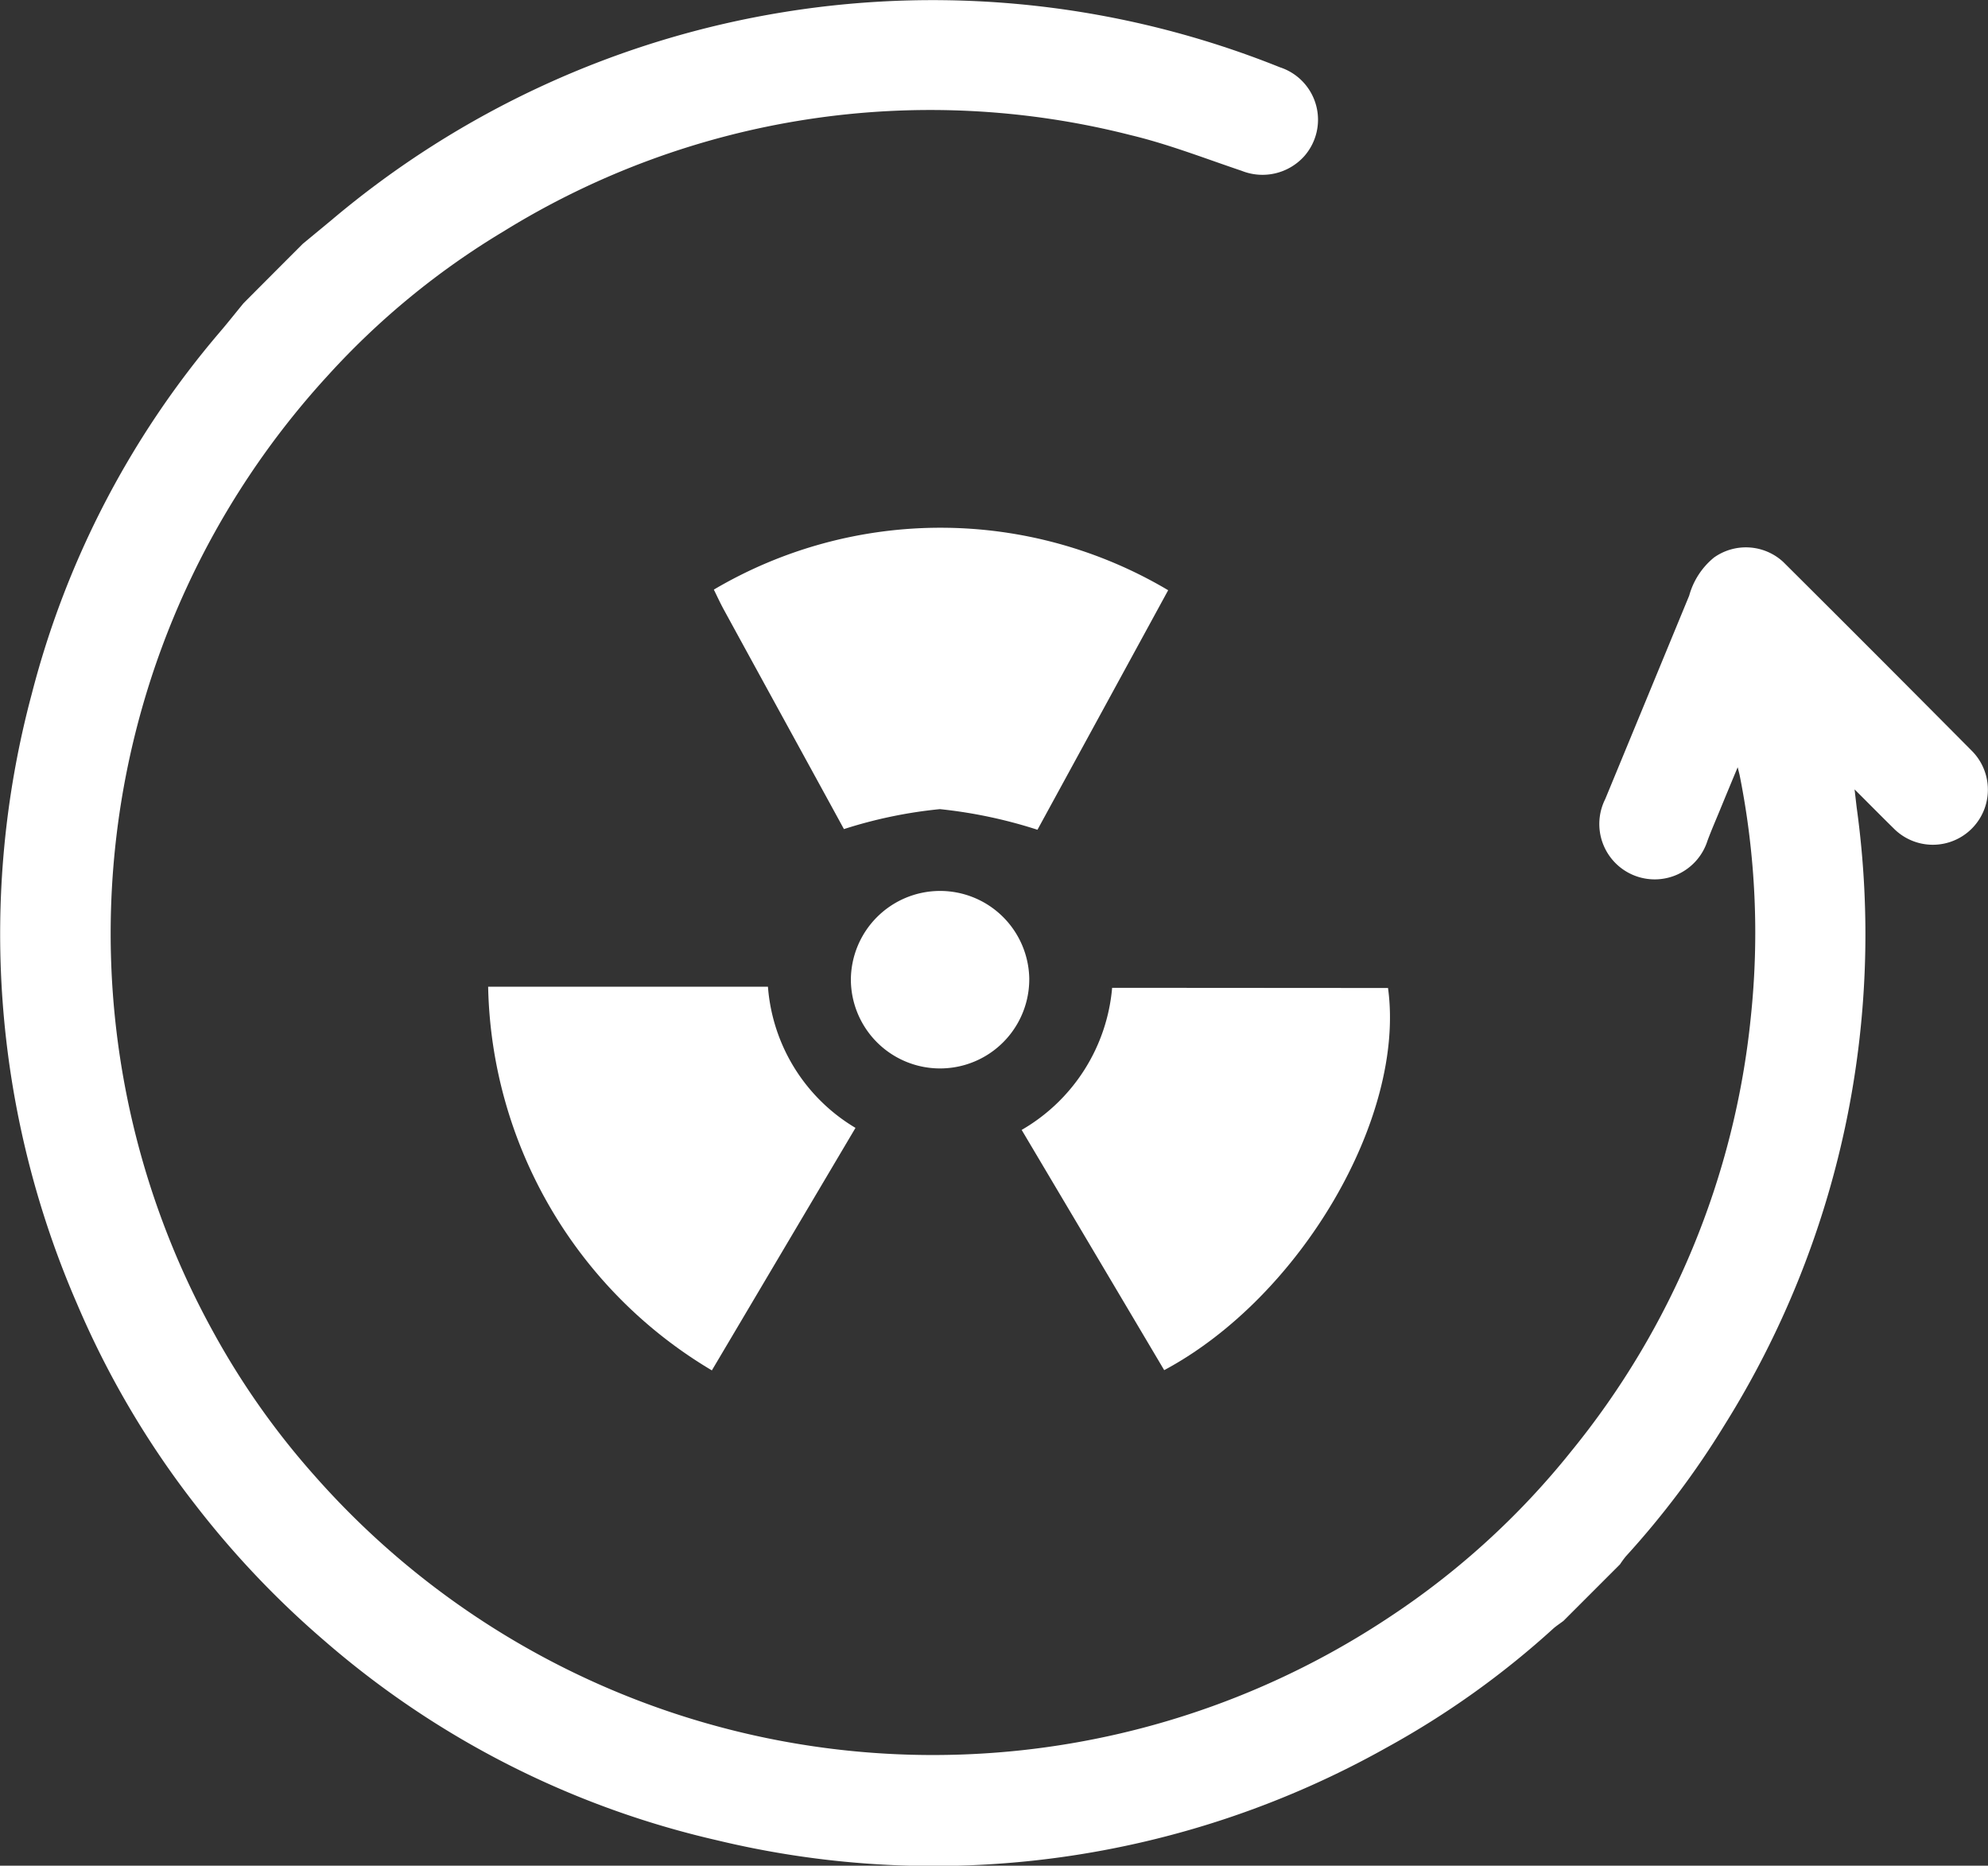 <svg xmlns="http://www.w3.org/2000/svg" width="42.147" height="39.544" viewBox="0 0 42.147 39.544">
  <rect x="0" y="0" width="42.147" height="39.544" fill="#333333" stroke="none"/>
  <g id="non-tox" transform="translate(-403.365 -103.954)">
    <path id="Path_312" data-name="Path 312" d="M409.784,109.122q.3-.248.605-.5A19.752,19.752,0,0,1,430.5,105.38a1.169,1.169,0,0,1,.513,1.888,1.19,1.19,0,0,1-1.325.306c-.781-.263-1.554-.565-2.352-.756a17.2,17.2,0,0,0-13.3,2.043,16.445,16.445,0,0,0-3.724,3.056,17.49,17.49,0,0,0-2.427,20.267,16.508,16.508,0,0,0,2.152,3.051,17.477,17.477,0,0,0,22.764,3.008,16.714,16.714,0,0,0,3.874-3.527,17.3,17.3,0,0,0,3.808-9.2,17,17,0,0,0-.23-5.1c-.009-.05-.023-.1-.048-.2-.141.339-.263.632-.384.927-.087.211-.178.42-.257.633a1.174,1.174,0,1,1-2.167-.885q.891-2.157,1.78-4.312a1.586,1.586,0,0,1,.526-.808,1.168,1.168,0,0,1,1.465.091q2.01,2,4.007,4.012a1.167,1.167,0,0,1-1.665,1.636c-.263-.258-.521-.52-.827-.825.02.168.032.276.045.385a19.6,19.6,0,0,1-2.8,13.085,18.24,18.24,0,0,1-2.089,2.781,1.859,1.859,0,0,0-.128.174q-.6.6-1.2,1.2c-.068.052-.143.1-.207.155a18.413,18.413,0,0,1-3.544,2.531,19.623,19.623,0,0,1-14.192,1.964,19.237,19.237,0,0,1-8.342-4.244,19.5,19.5,0,0,1-2.715-2.861A19.057,19.057,0,0,1,405,131.593a19.662,19.662,0,0,1-.961-12.934A19.152,19.152,0,0,1,408.019,111c.172-.2.339-.413.51-.62Q409.156,109.75,409.784,109.122Z" fill="#fff" fill-rule="evenodd"/>
    <path id="Path_313" data-name="Path 313" d="M428.131,116.464c-.949,1.74-1.879,3.444-2.771,5.077a10.109,10.109,0,0,0-2.068-.437,9.765,9.765,0,0,0-2.035.423c-.819-1.5-1.686-3.076-2.55-4.658-.075-.138-.141-.282-.208-.418A9.459,9.459,0,0,1,428.131,116.464Z" fill="#fff" fill-rule="evenodd"/>
    <path id="Path_314" data-name="Path 314" d="M418.457,133a9.683,9.683,0,0,1-4.743-8.132h5.932a3.817,3.817,0,0,0,1.856,2.992C420.486,129.575,419.49,131.257,418.457,133Z" fill="#fff" fill-rule="evenodd"/>
    <path id="Path_315" data-name="Path 315" d="M432.792,124.895c.376,2.734-1.849,6.55-4.745,8.1-.994-1.677-1.991-3.356-3.022-5.092a3.862,3.862,0,0,0,1.918-3.012Z" fill="#fff" fill-rule="evenodd"/>
    <path id="Path_316" data-name="Path 316" d="M423.273,122.838a1.891,1.891,0,0,1,1.913,1.849,1.891,1.891,0,0,1-3.782.044A1.892,1.892,0,0,1,423.273,122.838Z" fill="#fff" fill-rule="evenodd"/>
  </g>
</svg>
